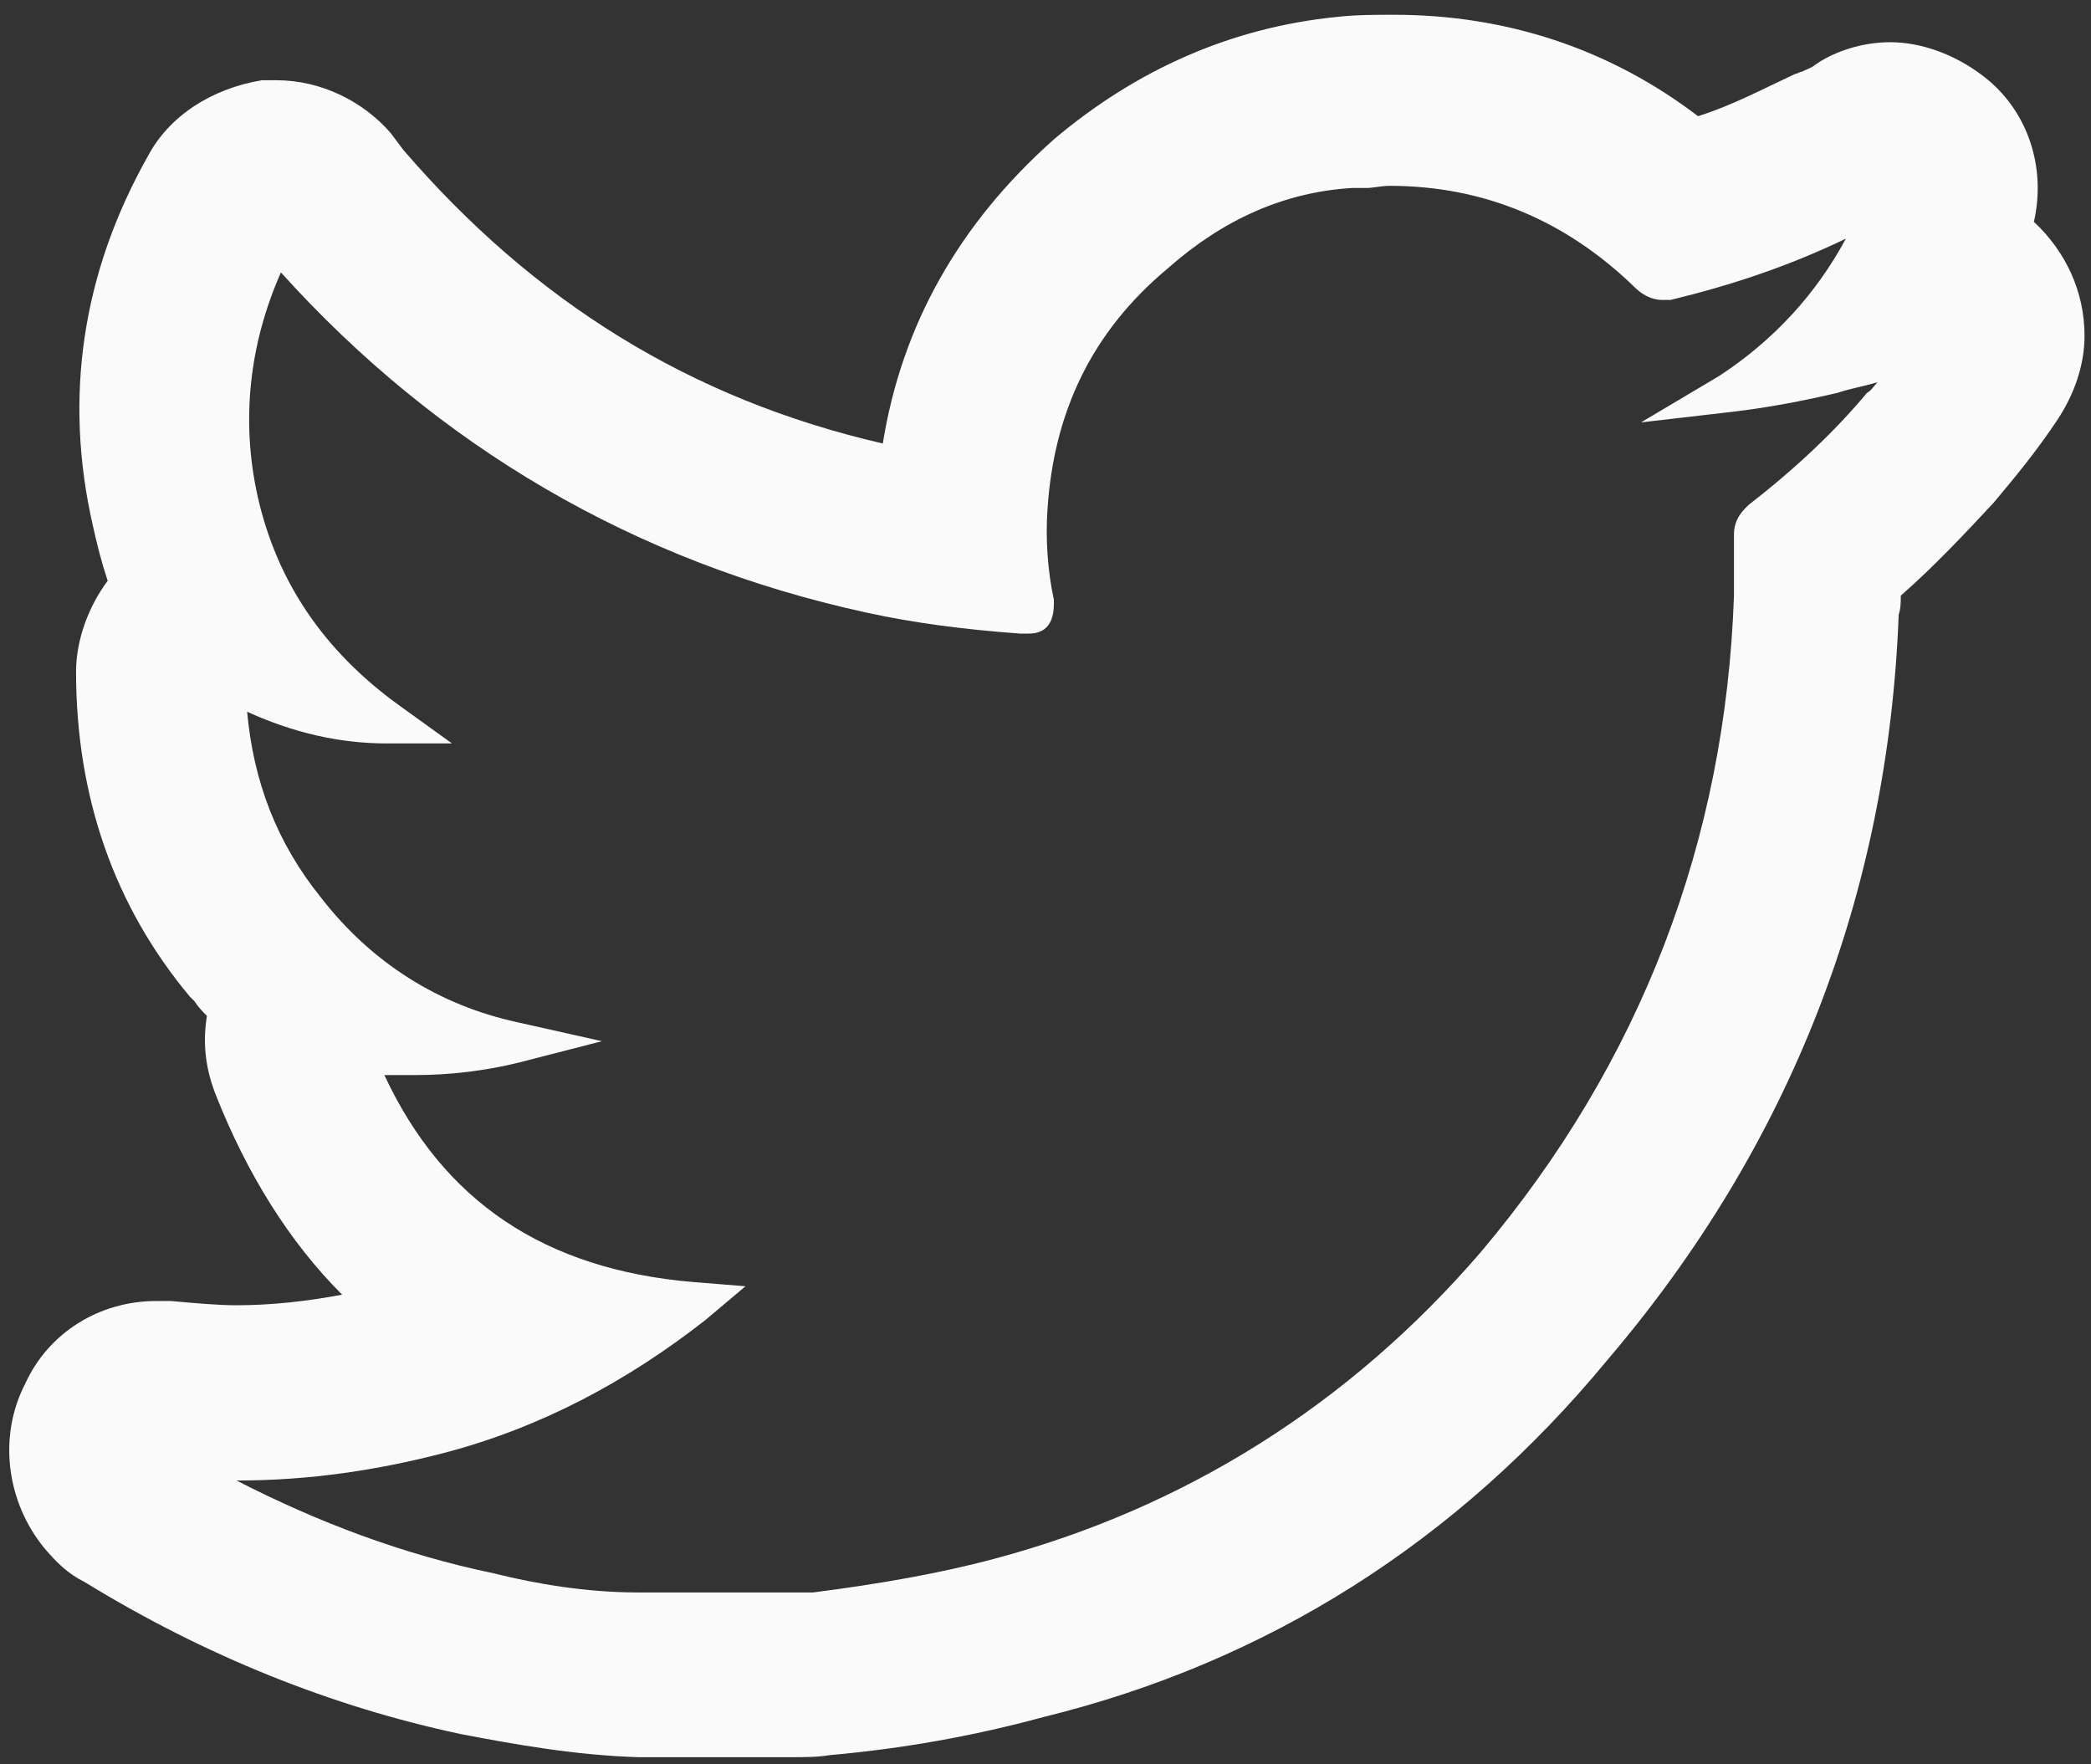 <?xml version="1.0" encoding="UTF-8"?>
<svg width="32px" height="27px" viewBox="0 0 32 27" version="1.1" xmlns="http://www.w3.org/2000/svg" xmlns:xlink="http://www.w3.org/1999/xlink">
    <rect x="0" y="0" width="32" height="27" fill="#333333" stroke="none"/>
    <!-- Generator: Sketch 49.1 (51147) - http://www.bohemiancoding.com/sketch -->
    <title>noun_Twitter_2012208</title>
    <desc>Created with Sketch.</desc>
    <defs></defs>
    <g id="Page-1" stroke="none" stroke-width="1" fill="none" fill-rule="evenodd">
        <g id="Desktop-Copy" transform="translate(-604, -514)" fill="#FAFAFA" fill-rule="nonzero">
            <g id="noun_Twitter_2012208" transform="translate(604, 514)">
                <path d="M31.126,3.394 C31.319,2.553 31.029,1.681 30.35,1.164 C29.93,0.84 29.412,0.646 28.928,0.646 C28.572,0.646 28.184,0.743 27.861,0.937 L27.764,1.002 C27.732,1.034 27.635,1.067 27.57,1.099 C27.538,1.099 27.506,1.131 27.473,1.131 C26.988,1.357 26.504,1.616 25.986,1.778 C24.629,0.743 23.045,0.226 21.332,0.226 C21.041,0.226 20.75,0.226 20.459,0.259 C18.843,0.42 17.389,1.067 16.128,2.133 C14.674,3.426 13.801,4.977 13.51,6.787 C10.569,6.109 8.177,4.622 6.173,2.295 L5.979,2.036 C5.559,1.551 4.913,1.228 4.234,1.228 L4.008,1.228 C3.232,1.357 2.586,1.778 2.262,2.392 C1.261,4.169 0.97,6.076 1.422,8.048 C1.487,8.339 1.551,8.597 1.648,8.888 C1.357,9.276 1.164,9.793 1.164,10.278 C1.164,12.185 1.745,13.866 2.909,15.256 L2.974,15.32 C3.038,15.417 3.103,15.482 3.167,15.547 C3.103,15.934 3.135,16.322 3.297,16.742 C3.782,17.971 4.428,19.005 5.236,19.813 C4.719,19.91 4.169,19.975 3.62,19.975 C3.329,19.975 2.974,19.942 2.618,19.91 L2.392,19.91 C1.519,19.91 0.743,20.395 0.388,21.171 C-0.032,21.979 0.097,22.981 0.679,23.692 C0.873,23.918 1.034,24.079 1.293,24.209 C3.135,25.34 5.074,26.116 7.046,26.536 C7.886,26.697 8.791,26.859 9.761,26.891 L12.088,26.891 C12.314,26.891 12.508,26.891 12.702,26.859 C13.801,26.762 14.9,26.568 15.967,26.277 C19.393,25.437 22.302,23.595 24.597,20.815 C27.409,17.518 28.895,13.672 29.057,9.406 C29.089,9.309 29.089,9.212 29.089,9.115 C29.606,8.662 30.059,8.177 30.511,7.692 C30.835,7.305 31.158,6.917 31.481,6.432 C31.74,6.044 31.901,5.592 31.901,5.139 C31.901,4.46 31.61,3.846 31.126,3.394 Z M26.536,9.115 C26.407,12.864 25.114,16.258 22.657,19.167 C20.653,21.494 18.132,23.077 15.223,23.853 C14.383,24.079 13.446,24.241 12.444,24.37 L9.761,24.37 C8.985,24.37 8.21,24.241 7.563,24.079 C6.173,23.789 4.881,23.304 3.62,22.657 C4.751,22.657 5.786,22.496 6.787,22.237 C8.274,21.849 9.599,21.138 10.795,20.201 L11.409,19.684 L10.601,19.619 C8.339,19.425 6.787,18.391 5.882,16.452 C6.044,16.452 6.206,16.452 6.367,16.452 C6.884,16.452 7.434,16.387 7.951,16.258 L9.212,15.934 L7.919,15.644 C6.723,15.385 5.689,14.739 4.913,13.737 C4.234,12.896 3.879,11.959 3.782,10.892 C4.493,11.216 5.204,11.377 5.915,11.377 L6.917,11.377 L6.109,10.795 C4.945,9.955 4.234,8.888 3.943,7.596 C3.685,6.432 3.814,5.268 4.299,4.169 C6.691,6.82 9.696,8.597 13.252,9.373 C13.995,9.535 14.739,9.632 15.611,9.696 L15.741,9.696 C15.87,9.696 16.128,9.664 16.128,9.244 L16.128,9.179 C16.031,8.727 15.999,8.242 16.031,7.789 C16.128,6.303 16.71,5.074 17.874,4.105 C18.714,3.361 19.651,2.941 20.686,2.877 C20.75,2.877 20.815,2.877 20.912,2.877 C21.009,2.877 21.138,2.844 21.267,2.844 C22.69,2.844 23.95,3.361 25.017,4.396 C25.178,4.557 25.34,4.59 25.437,4.59 L25.566,4.59 C26.504,4.363 27.376,4.072 28.249,3.652 C27.796,4.493 27.15,5.204 26.31,5.753 L25.114,6.464 L26.504,6.303 C27.053,6.238 27.57,6.141 28.12,6.012 C28.314,5.947 28.507,5.915 28.734,5.85 C28.669,5.915 28.637,5.979 28.572,6.012 C28.087,6.594 27.473,7.175 26.762,7.725 L26.73,7.757 C26.665,7.822 26.536,7.951 26.536,8.177 L26.536,9.115 Z" id="Shape"></path>
            </g>
        </g>
    </g>
</svg>